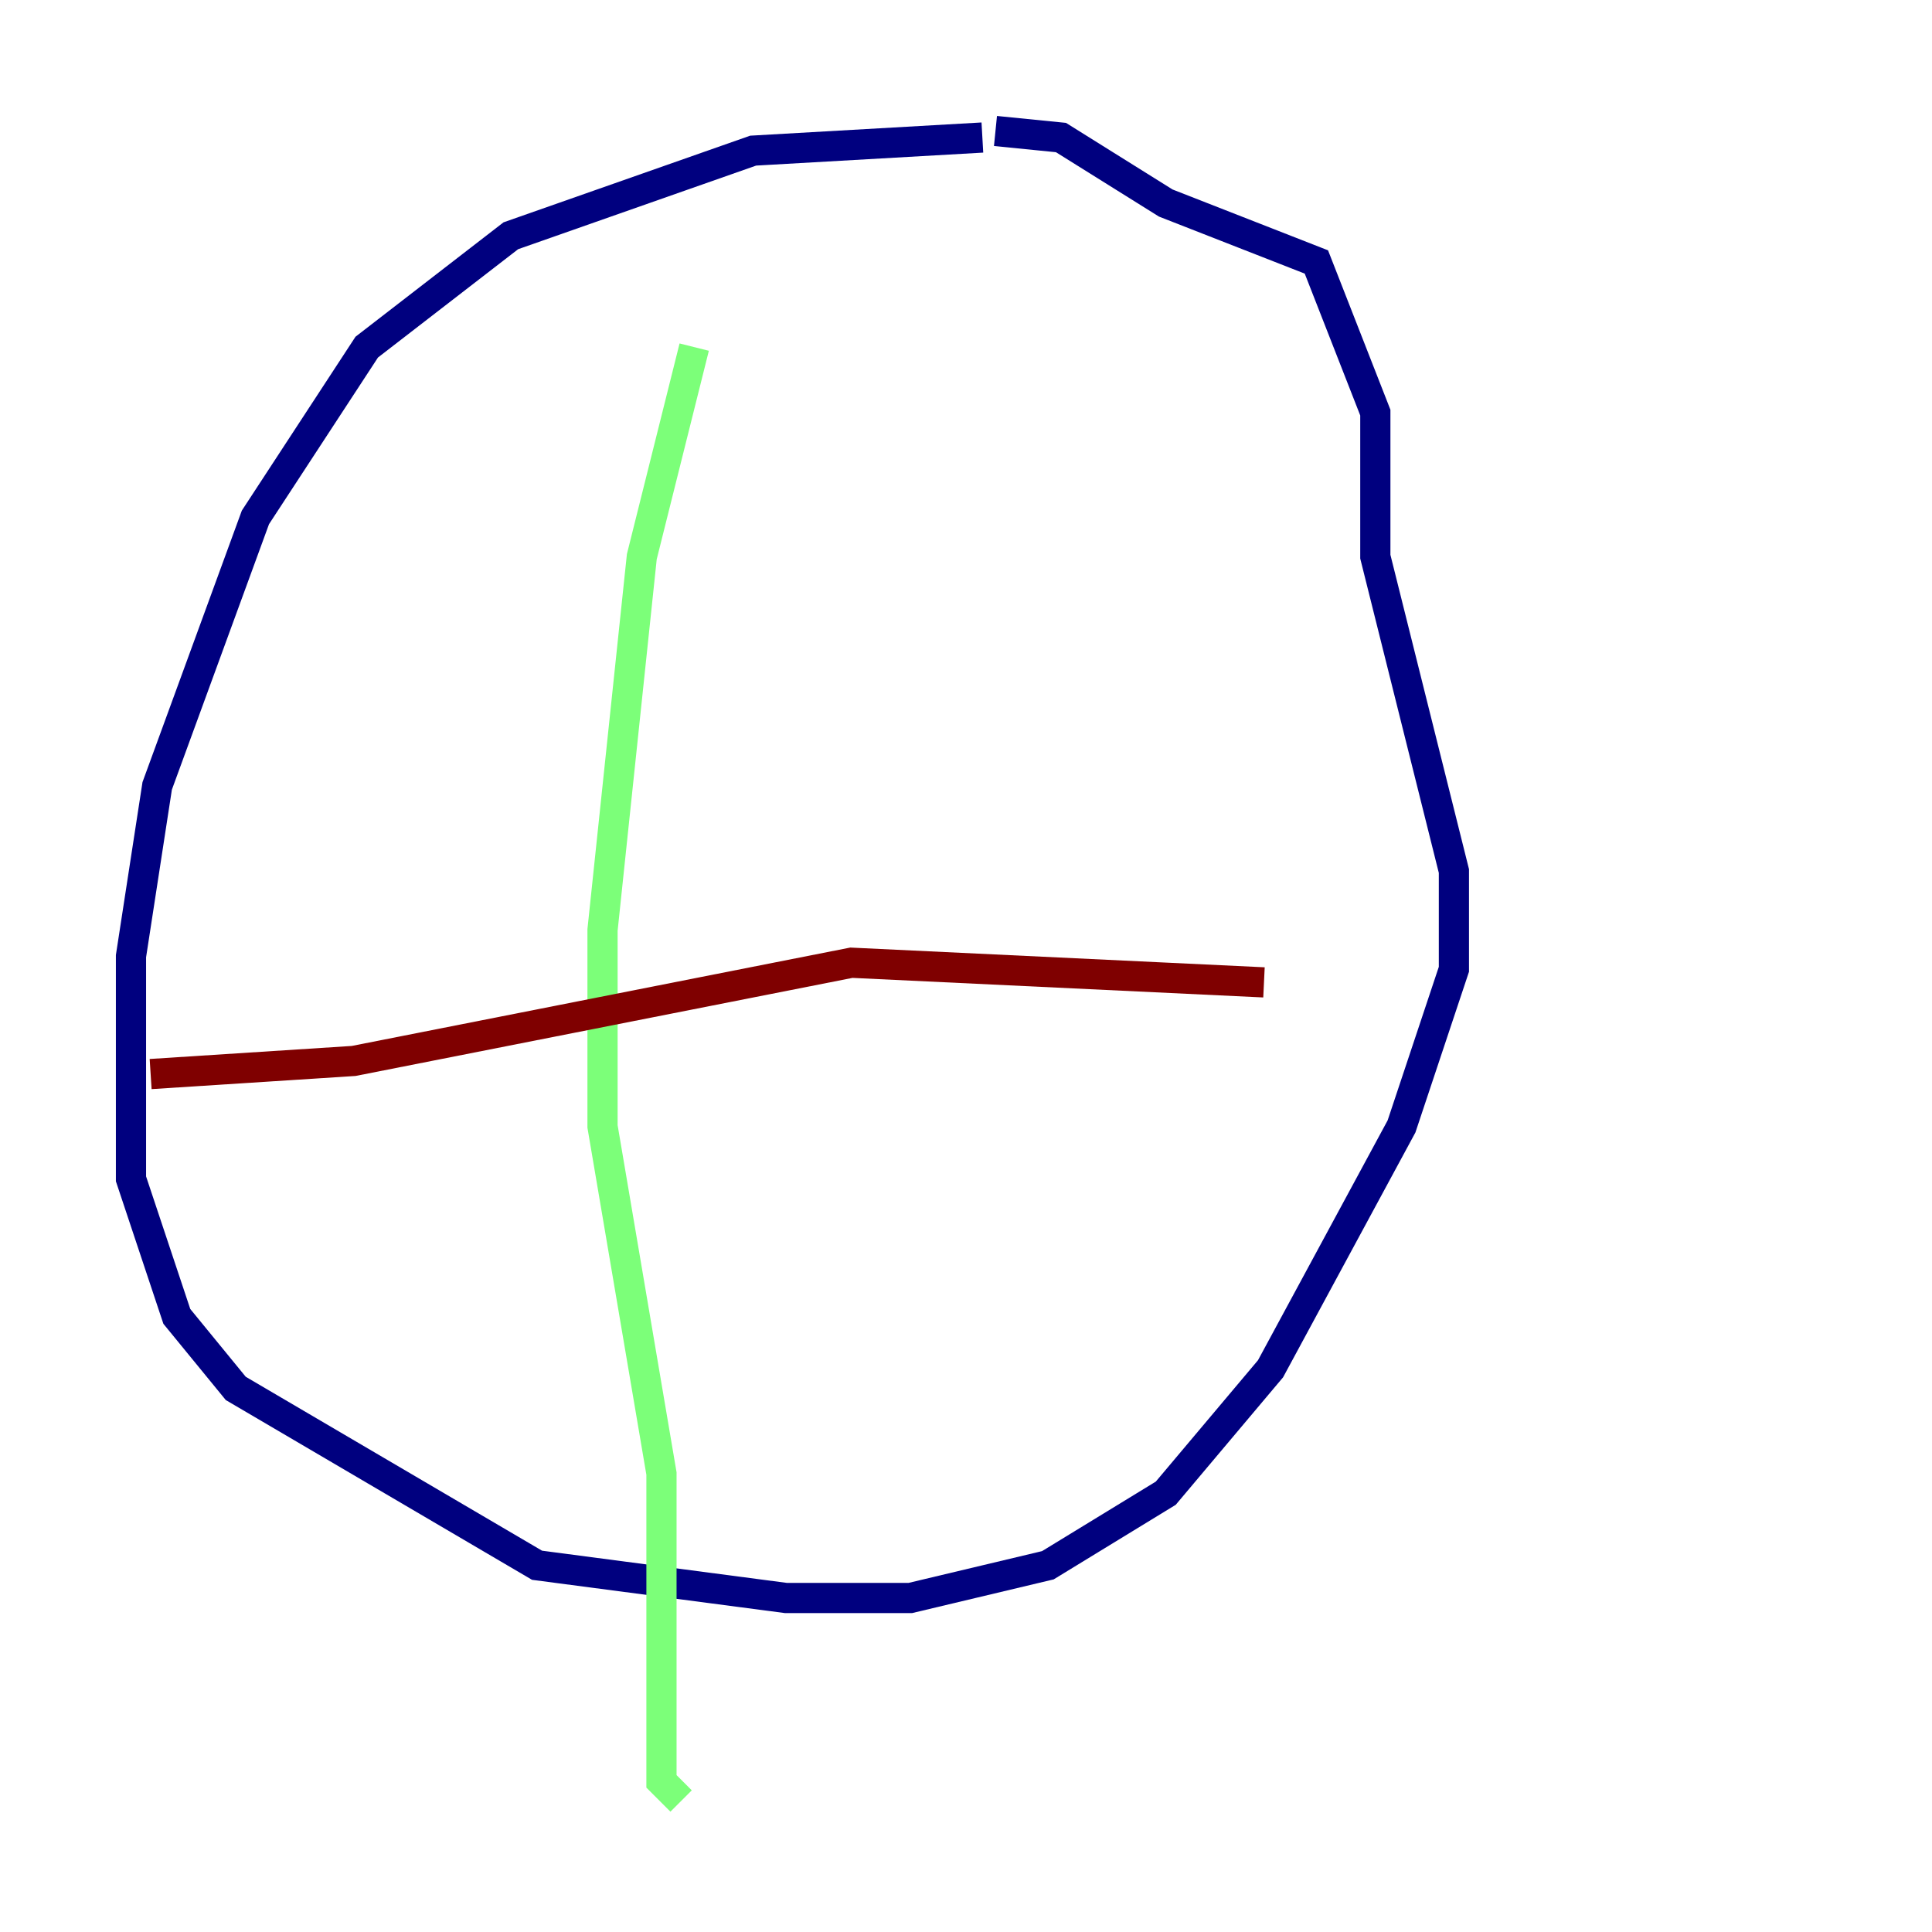 <?xml version="1.0" encoding="utf-8" ?>
<svg baseProfile="tiny" height="128" version="1.2" viewBox="0,0,128,128" width="128" xmlns="http://www.w3.org/2000/svg" xmlns:ev="http://www.w3.org/2001/xml-events" xmlns:xlink="http://www.w3.org/1999/xlink"><defs /><polyline fill="none" points="65.085,9.112 49.898,9.98 33.844,15.62 24.298,22.997 16.922,34.278 10.414,52.068 8.678,63.349 8.678,78.102 11.715,87.214 15.62,91.986 35.58,103.702 52.068,105.871 60.312,105.871 69.424,103.702 77.234,98.929 84.176,90.685 92.854,74.63 96.325,64.217 96.325,57.709 91.119,36.881 91.119,27.336 87.214,17.356 77.234,13.451 70.291,9.112 65.953,8.678" stroke="#00007f" stroke-width="2" /><polyline fill="none" points="45.993,22.997 42.522,36.881 39.919,61.614 39.919,74.63 43.824,97.627 43.824,118.02 45.125,119.322" stroke="#7cff79" stroke-width="2" /><polyline fill="none" points="9.98,71.159 23.43,70.291 56.407,63.783 83.742,65.085" stroke="#7f0000" stroke-width="2" /></svg>